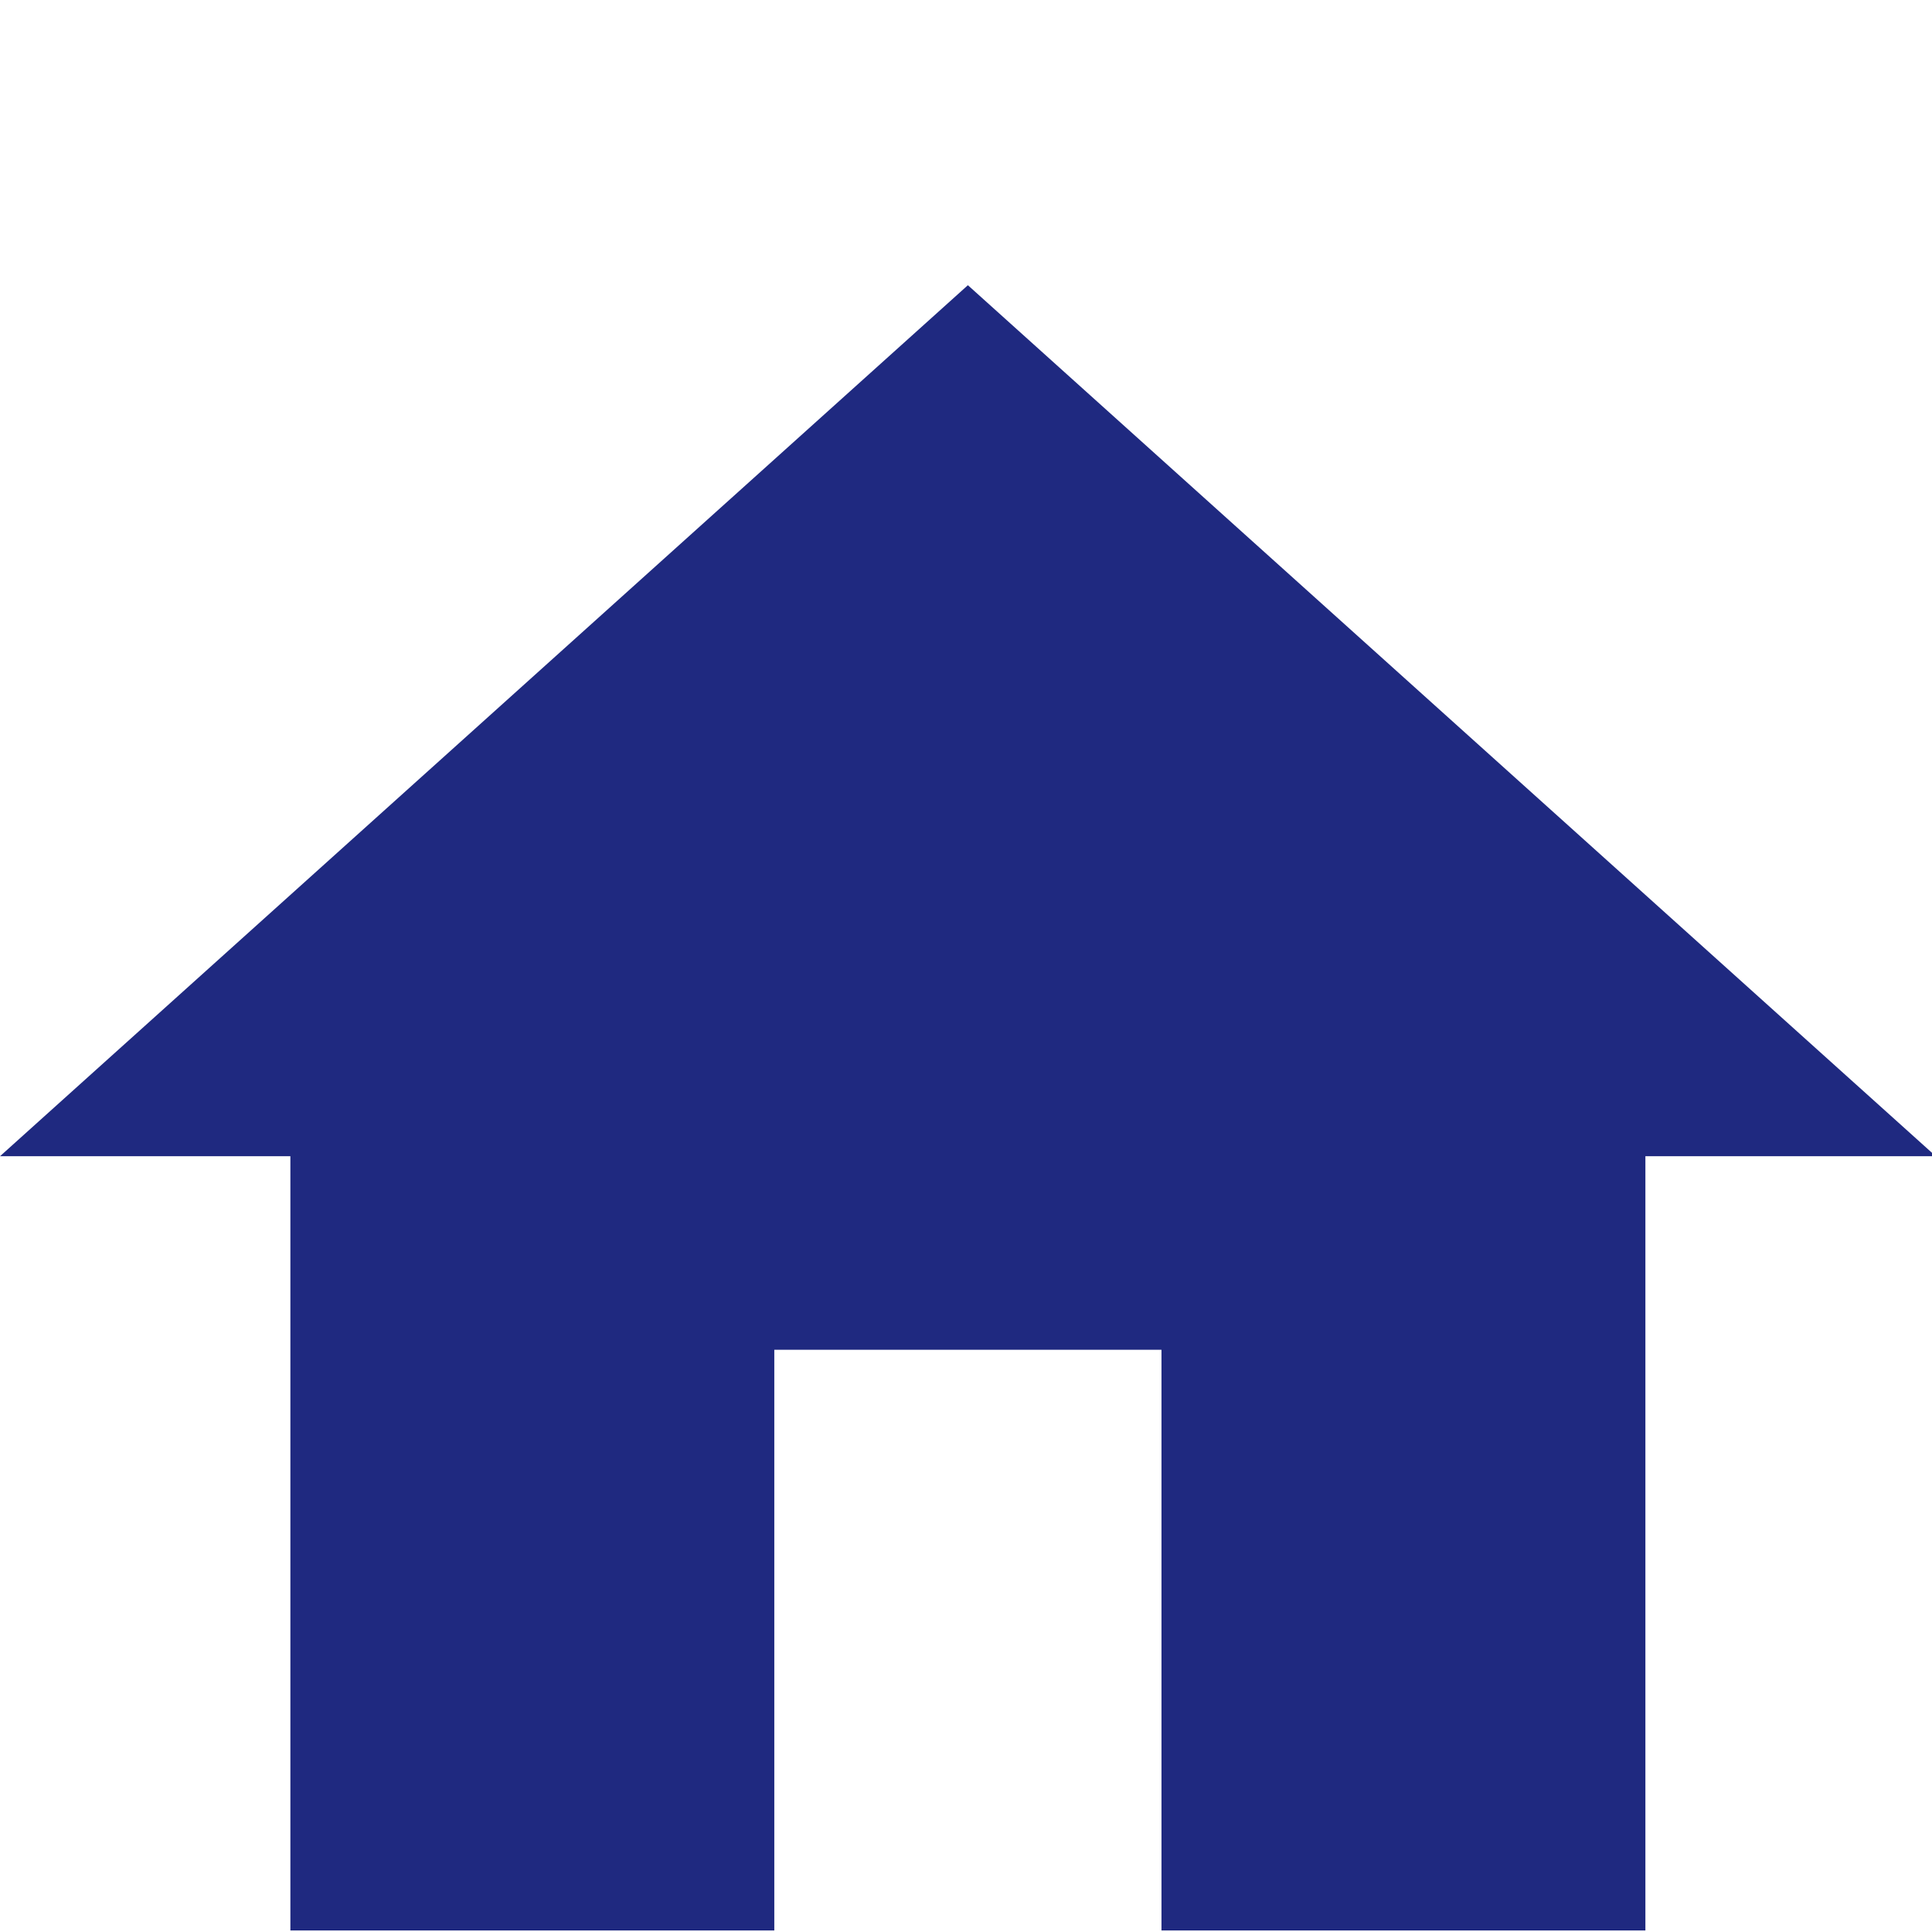 <svg xmlns="http://www.w3.org/2000/svg" xmlns:xlink="http://www.w3.org/1999/xlink" width="512" zoomAndPan="magnify" viewBox="0 0 384 384" height="512" preserveAspectRatio="xMidYMid meet" version="1.0"><defs><clipPath id="00f9f54a4b"><path d="M 0 56.688 L 384 56.688 L 384 383.688 L 0 383.688 Z M 0 56.688 " clip-rule="nonzero"/></clipPath></defs><g clip-path="url(#00f9f54a4b)"><path fill="#1f2980" d="M 153.898 383.688 L 153.898 268.277 L 230.852 268.277 L 230.852 383.688 L 327.035 383.688 L 327.035 229.809 L 384.75 229.809 L 192.375 56.688 L 0 229.809 L 57.715 229.809 L 57.715 383.688 Z M 153.898 383.688 " fill-opacity="1" fill-rule="nonzero"/></g></svg>